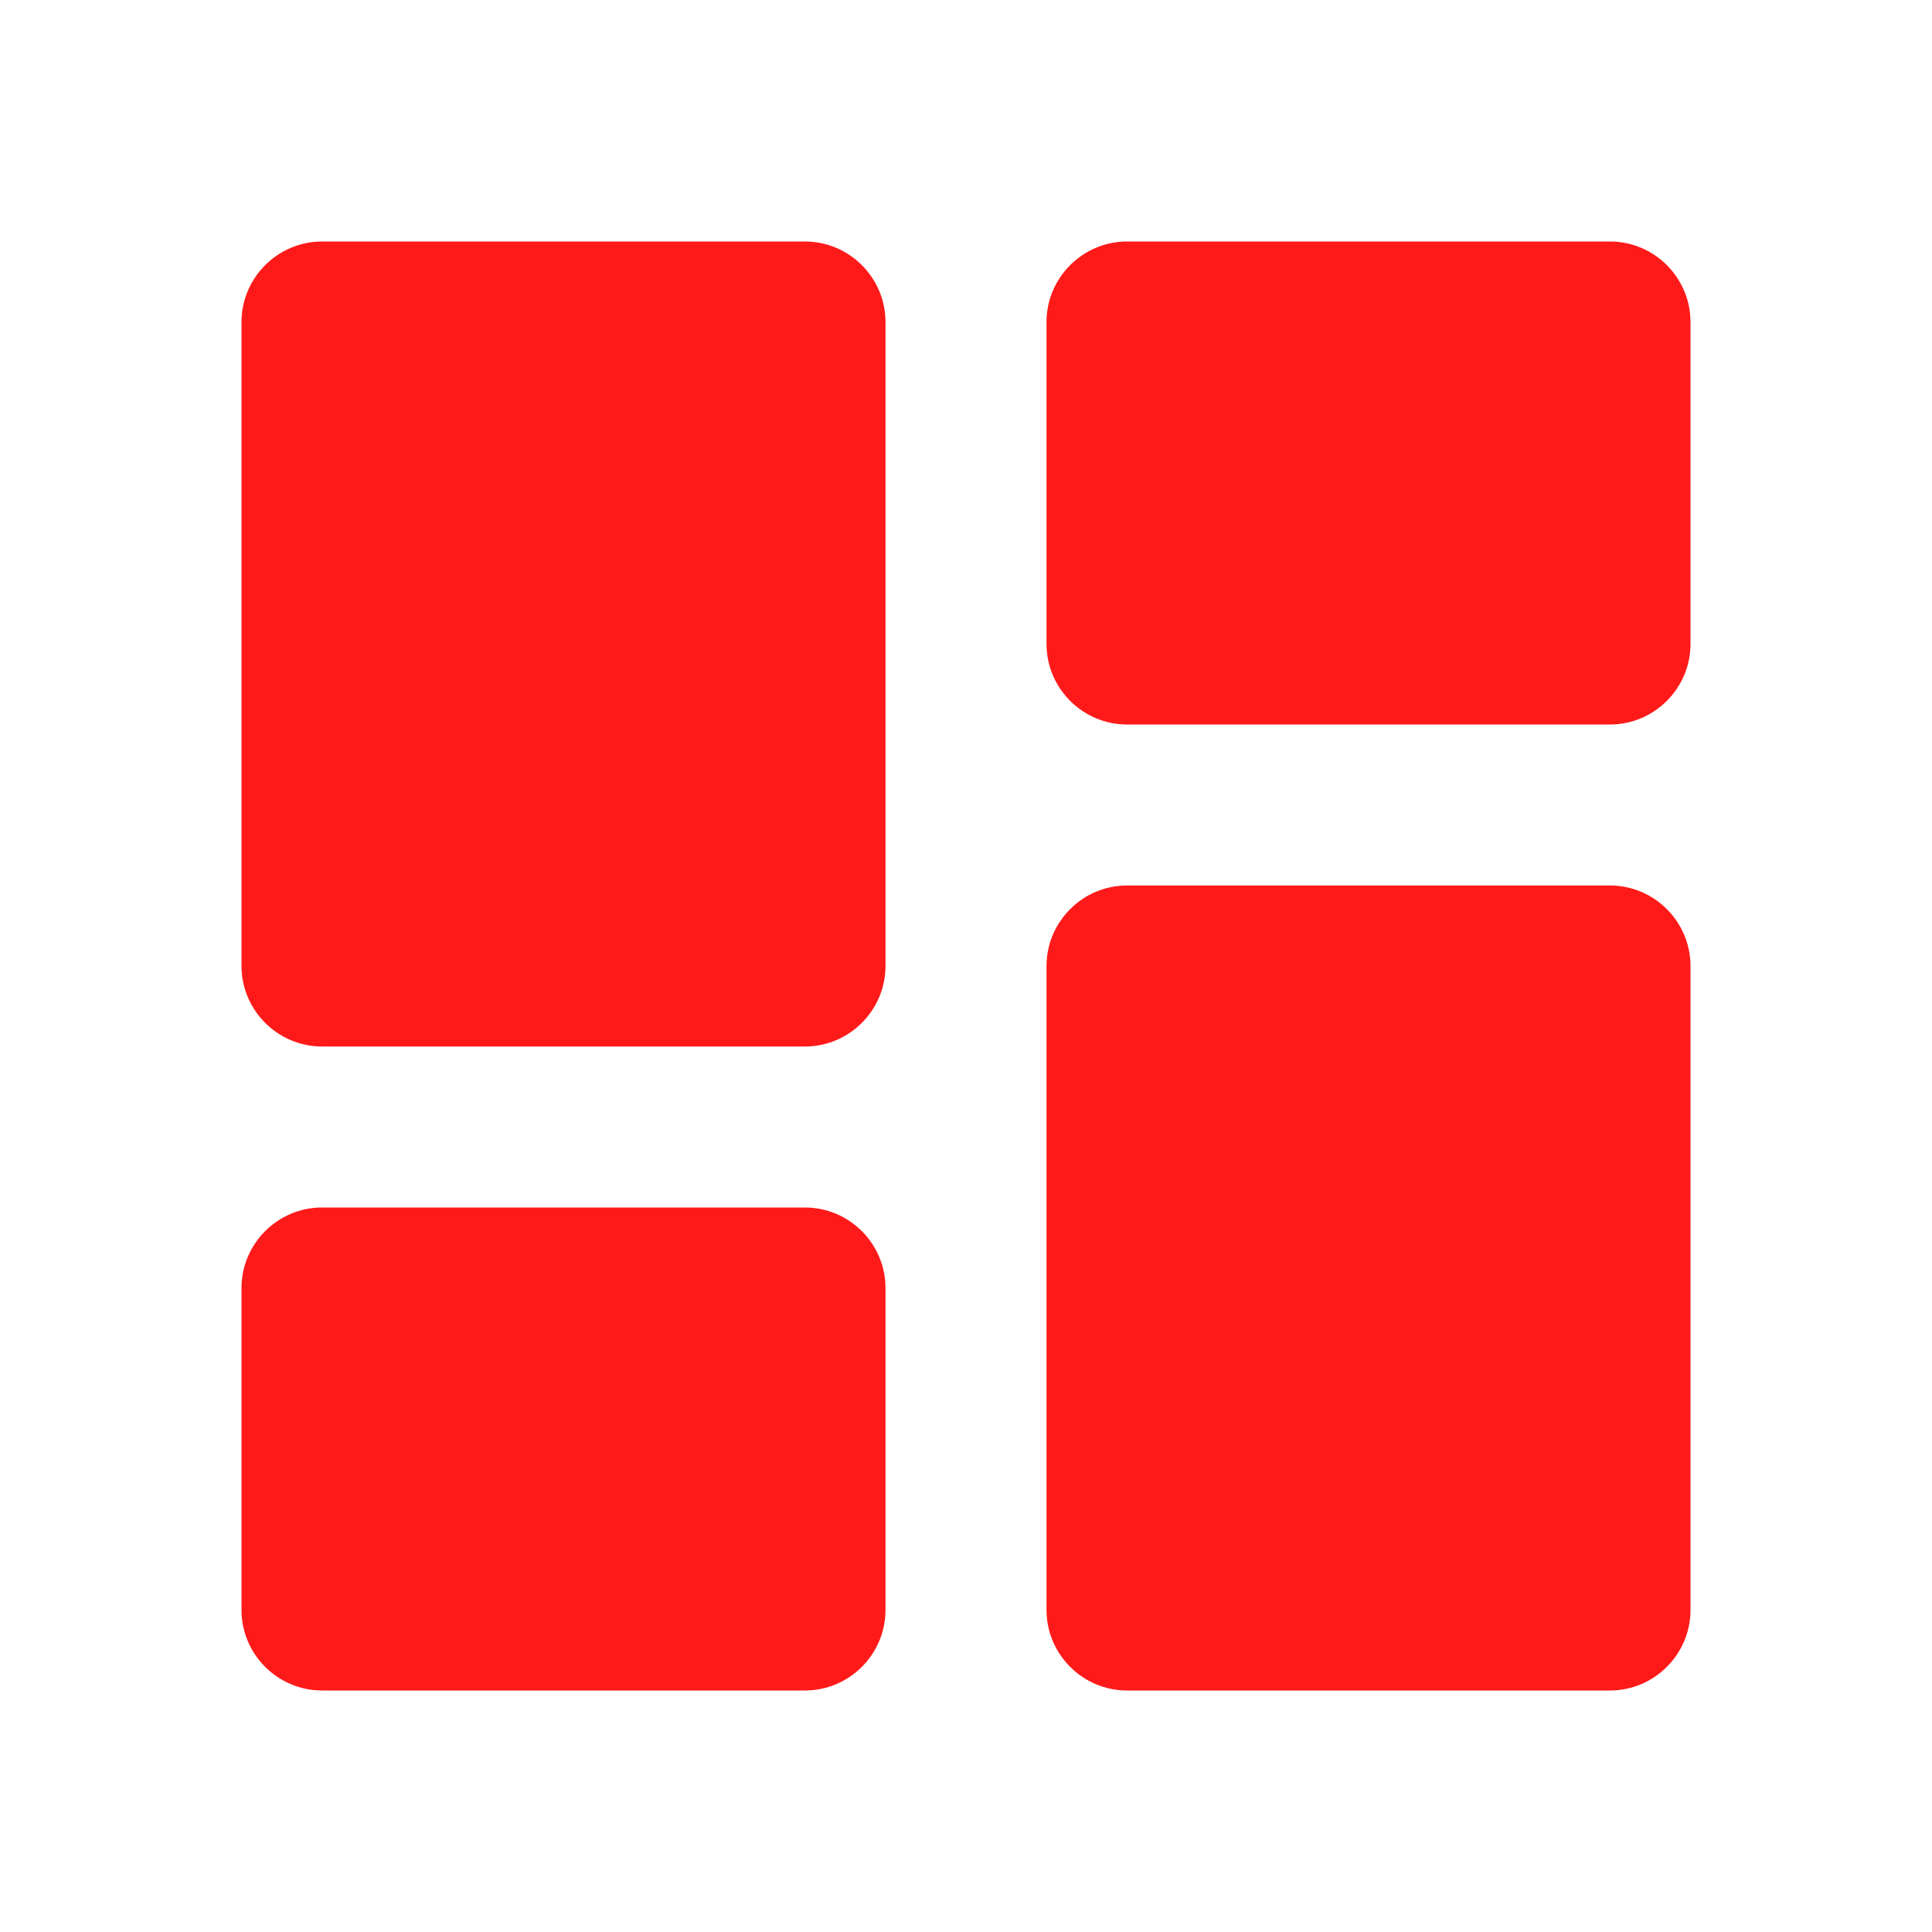 <svg width="58" height="58" viewBox="0 0 58 58" fill="none" xmlns="http://www.w3.org/2000/svg">
<path d="M9.667 31.417H24.167C25.496 31.417 26.583 30.329 26.583 29V9.667C26.583 8.338 25.496 7.25 24.167 7.25H9.667C8.338 7.25 7.25 8.338 7.25 9.667V29C7.25 30.329 8.338 31.417 9.667 31.417ZM9.667 50.75H24.167C25.496 50.75 26.583 49.663 26.583 48.333V38.667C26.583 37.337 25.496 36.25 24.167 36.25H9.667C8.338 36.25 7.25 37.337 7.25 38.667V48.333C7.25 49.663 8.338 50.75 9.667 50.75ZM33.833 50.75H48.333C49.663 50.75 50.75 49.663 50.75 48.333V29C50.75 27.671 49.663 26.583 48.333 26.583H33.833C32.504 26.583 31.417 27.671 31.417 29V48.333C31.417 49.663 32.504 50.75 33.833 50.75ZM31.417 9.667V19.333C31.417 20.663 32.504 21.75 33.833 21.75H48.333C49.663 21.75 50.75 20.663 50.75 19.333V9.667C50.75 8.338 49.663 7.25 48.333 7.25H33.833C32.504 7.25 31.417 8.338 31.417 9.667Z" fill="#FF1A1A"/>
</svg>
